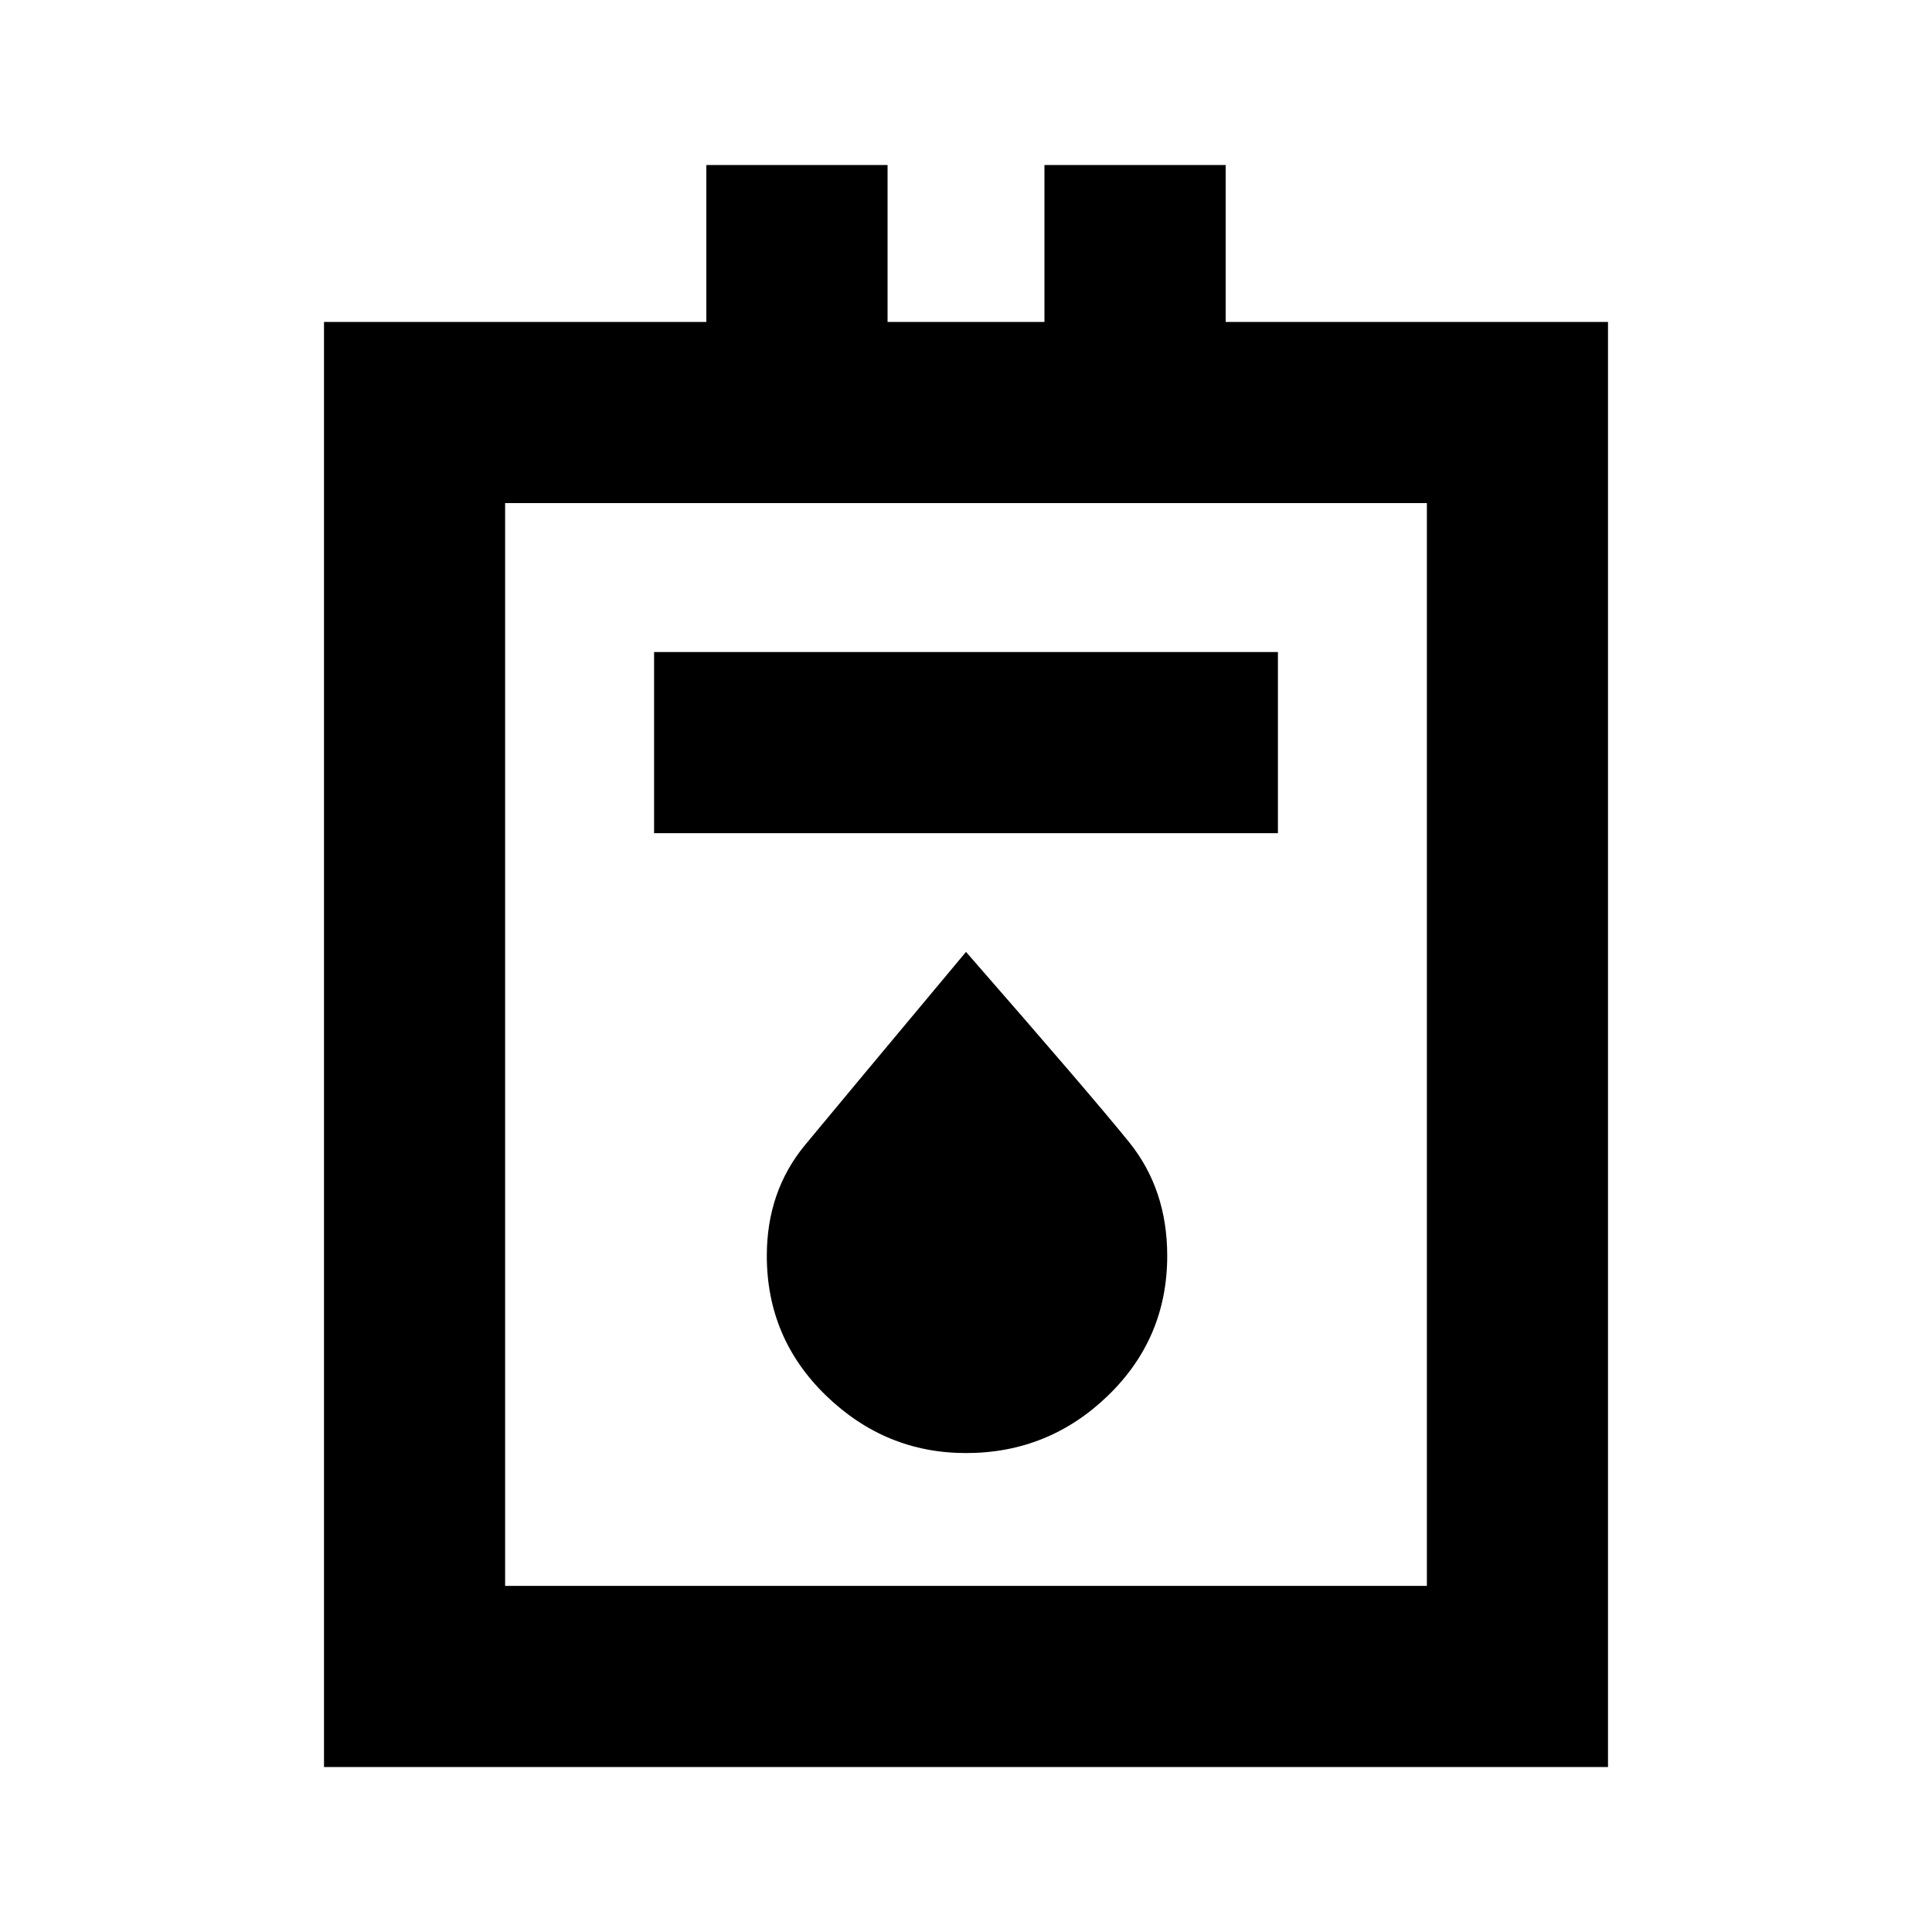 <svg xmlns="http://www.w3.org/2000/svg" height="20" width="20"><path d="M3.354 18.292V3.333h3.958V1.708h1.876v1.625h1.624V1.708h1.876v1.625h3.958v14.959Zm1.875-1.875h9.542V5.208H5.229Zm1.542-7.792h6.458V6.75H6.771ZM10 15.042q.854 0 1.469-.594.614-.594.614-1.448 0-.688-.395-1.177-.396-.49-1.688-1.969-1.271 1.521-1.667 2-.395.479-.395 1.146 0 .854.614 1.448.615.594 1.448.594Zm-4.771 1.375V5.208v11.209Z"/></svg>